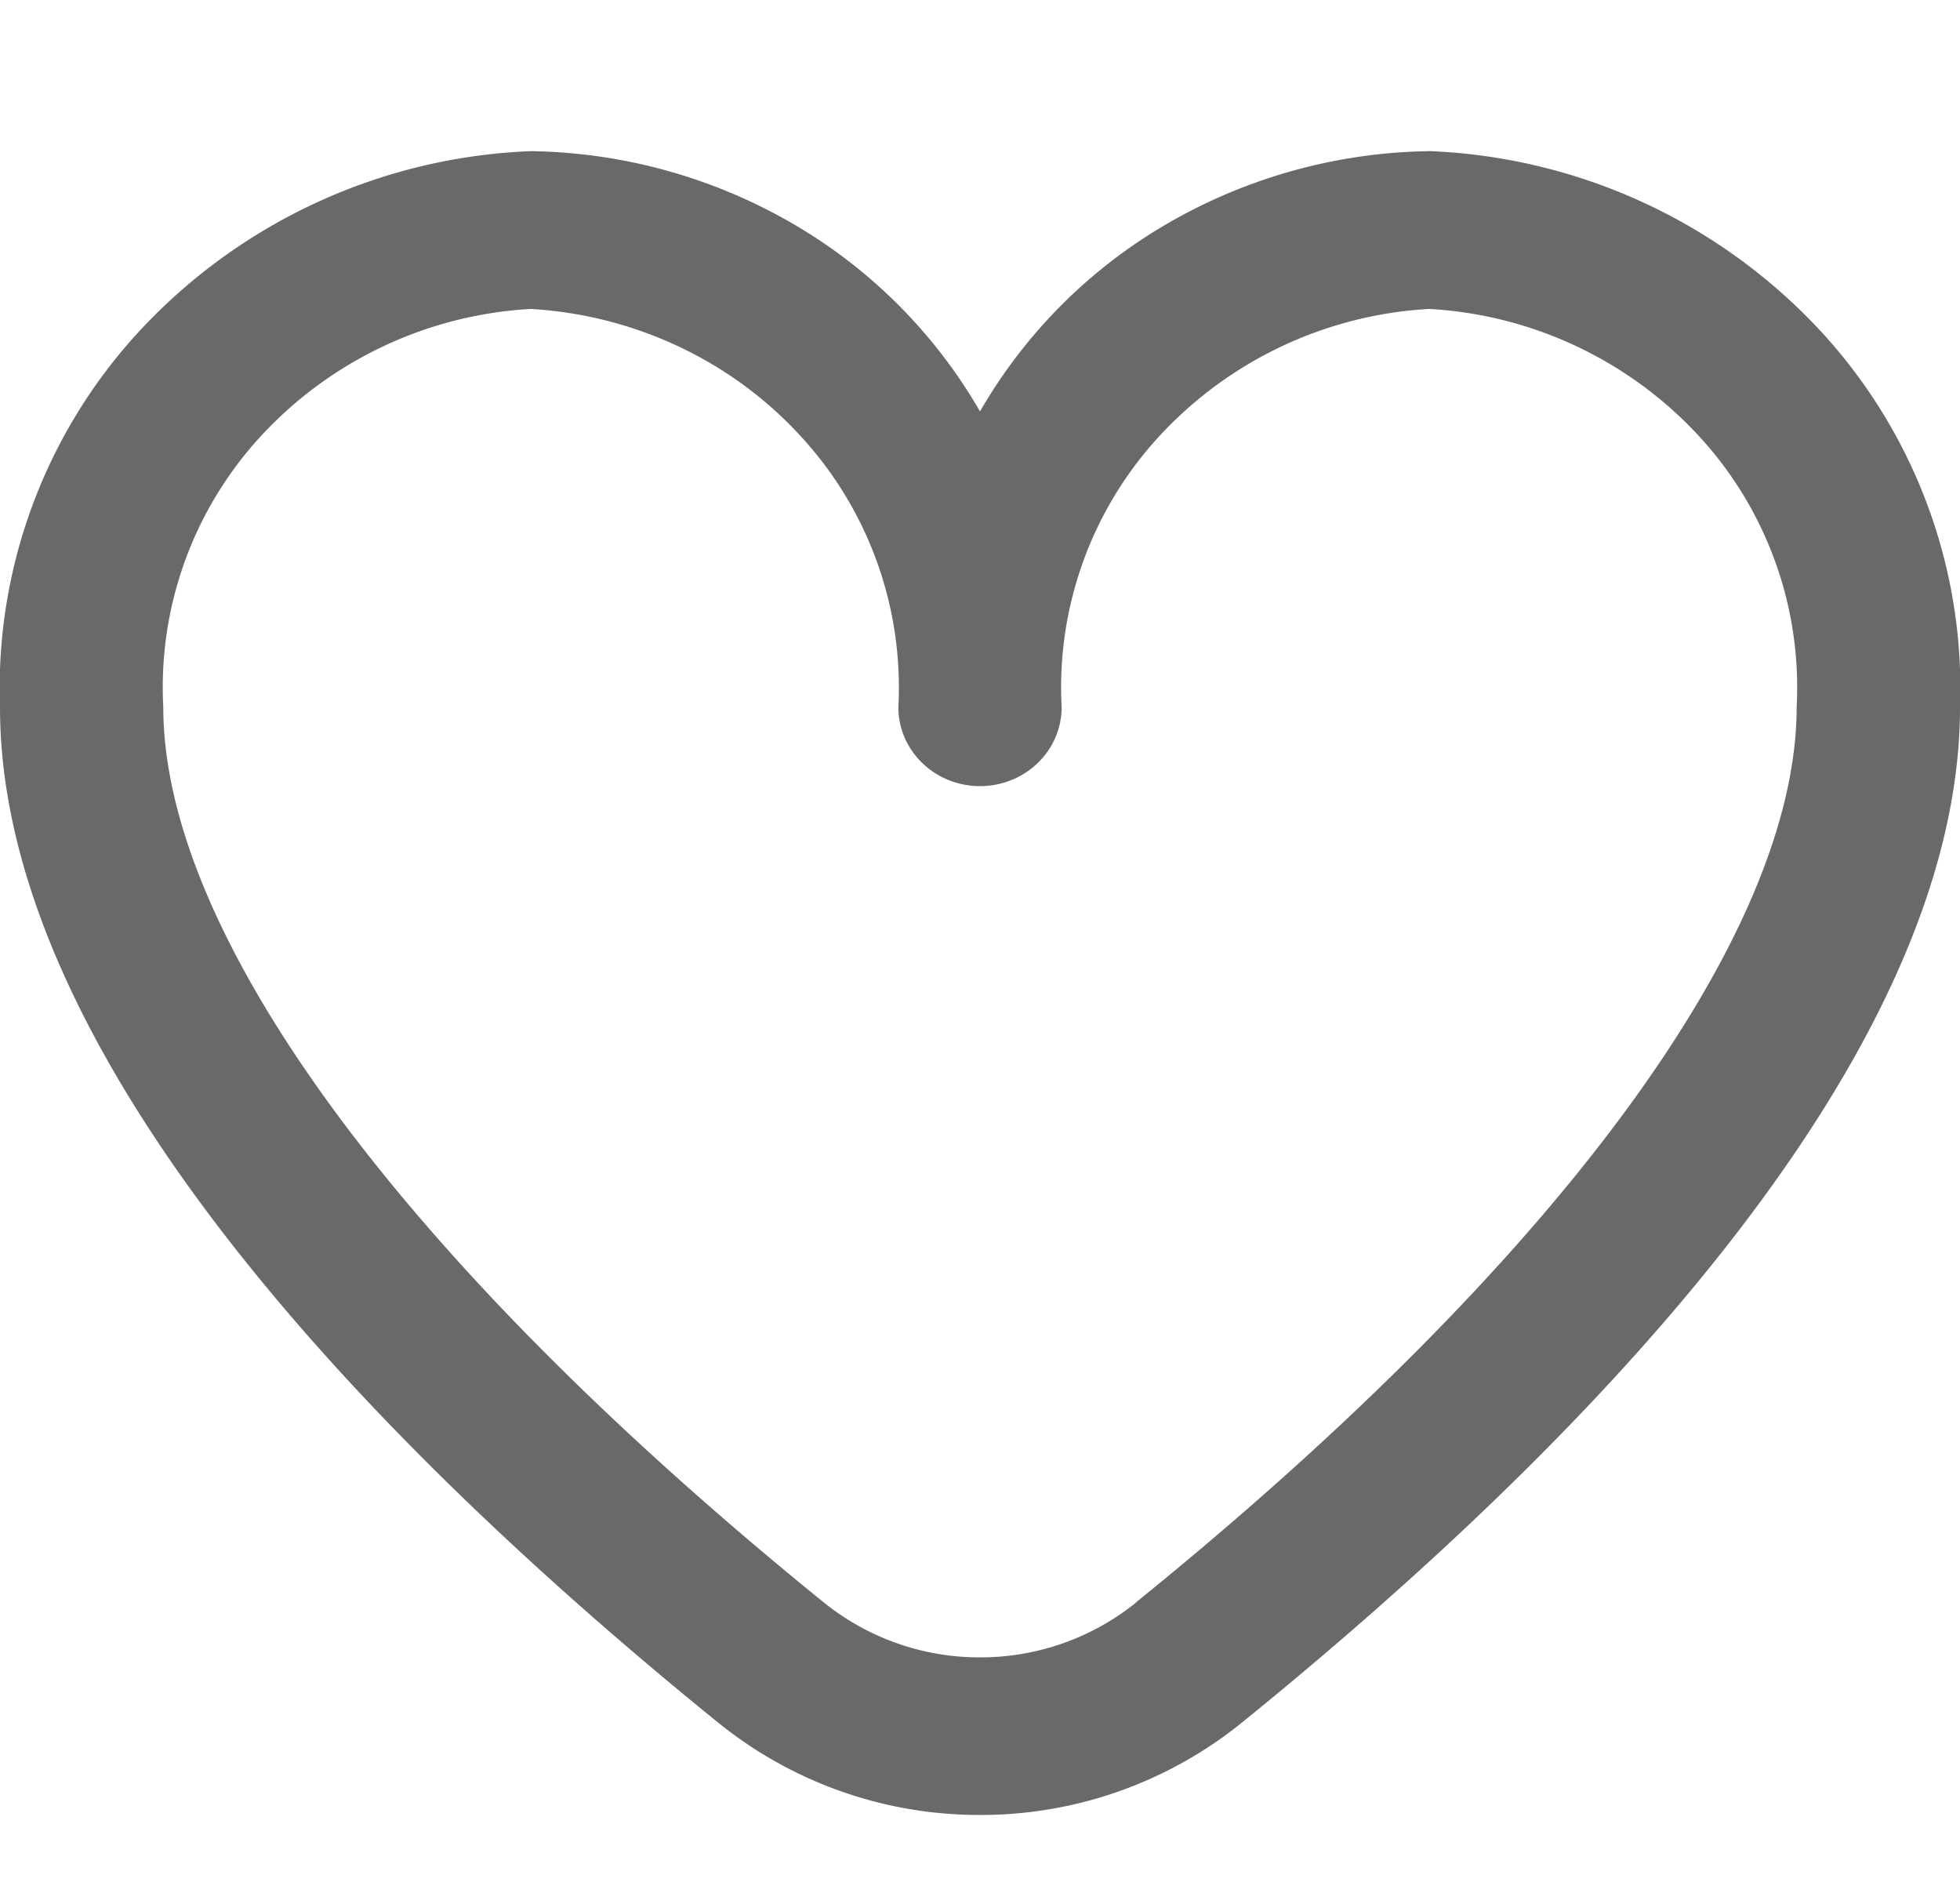 <svg xmlns="http://www.w3.org/2000/svg" width="29" height="28" viewBox="0 0 29 28" fill="none"><path d="M21.146 2.236a7.94 7.94 0 0 0-3.859 1.063A7.6 7.6 0 0 0 14.5 6.086a7.6 7.6 0 0 0-2.787-2.787 7.94 7.94 0 0 0-3.859-1.063A8.34 8.34 0 0 0 2.17 4.784 7.78 7.78 0 0 0 0 10.461c0 5.305 5.783 11.099 10.633 15.027a6.14 6.14 0 0 0 3.867 1.36 6.14 6.14 0 0 0 3.867-1.36C23.217 21.56 29 15.766 29 10.46a7.78 7.78 0 0 0-2.17-5.677 8.35 8.35 0 0 0-5.684-2.548m-4.332 21.467a3.67 3.67 0 0 1-2.314.815 3.67 3.67 0 0 1-2.314-.815c-6.208-5.03-9.77-9.855-9.77-13.242a5.48 5.48 0 0 1 1.462-4.028A5.88 5.88 0 0 1 7.854 4.57c1.528.09 2.958.76 3.976 1.864a5.48 5.48 0 0 1 1.462 4.028c0 .31.127.606.354.825s.534.342.854.342.628-.123.854-.342c.227-.219.354-.516.354-.825a5.48 5.48 0 0 1 1.462-4.028 5.88 5.88 0 0 1 3.976-1.864 5.88 5.88 0 0 1 3.976 1.864 5.48 5.48 0 0 1 1.461 4.028c0 3.387-3.56 8.212-9.77 13.237z" fill="#696969"/></svg>